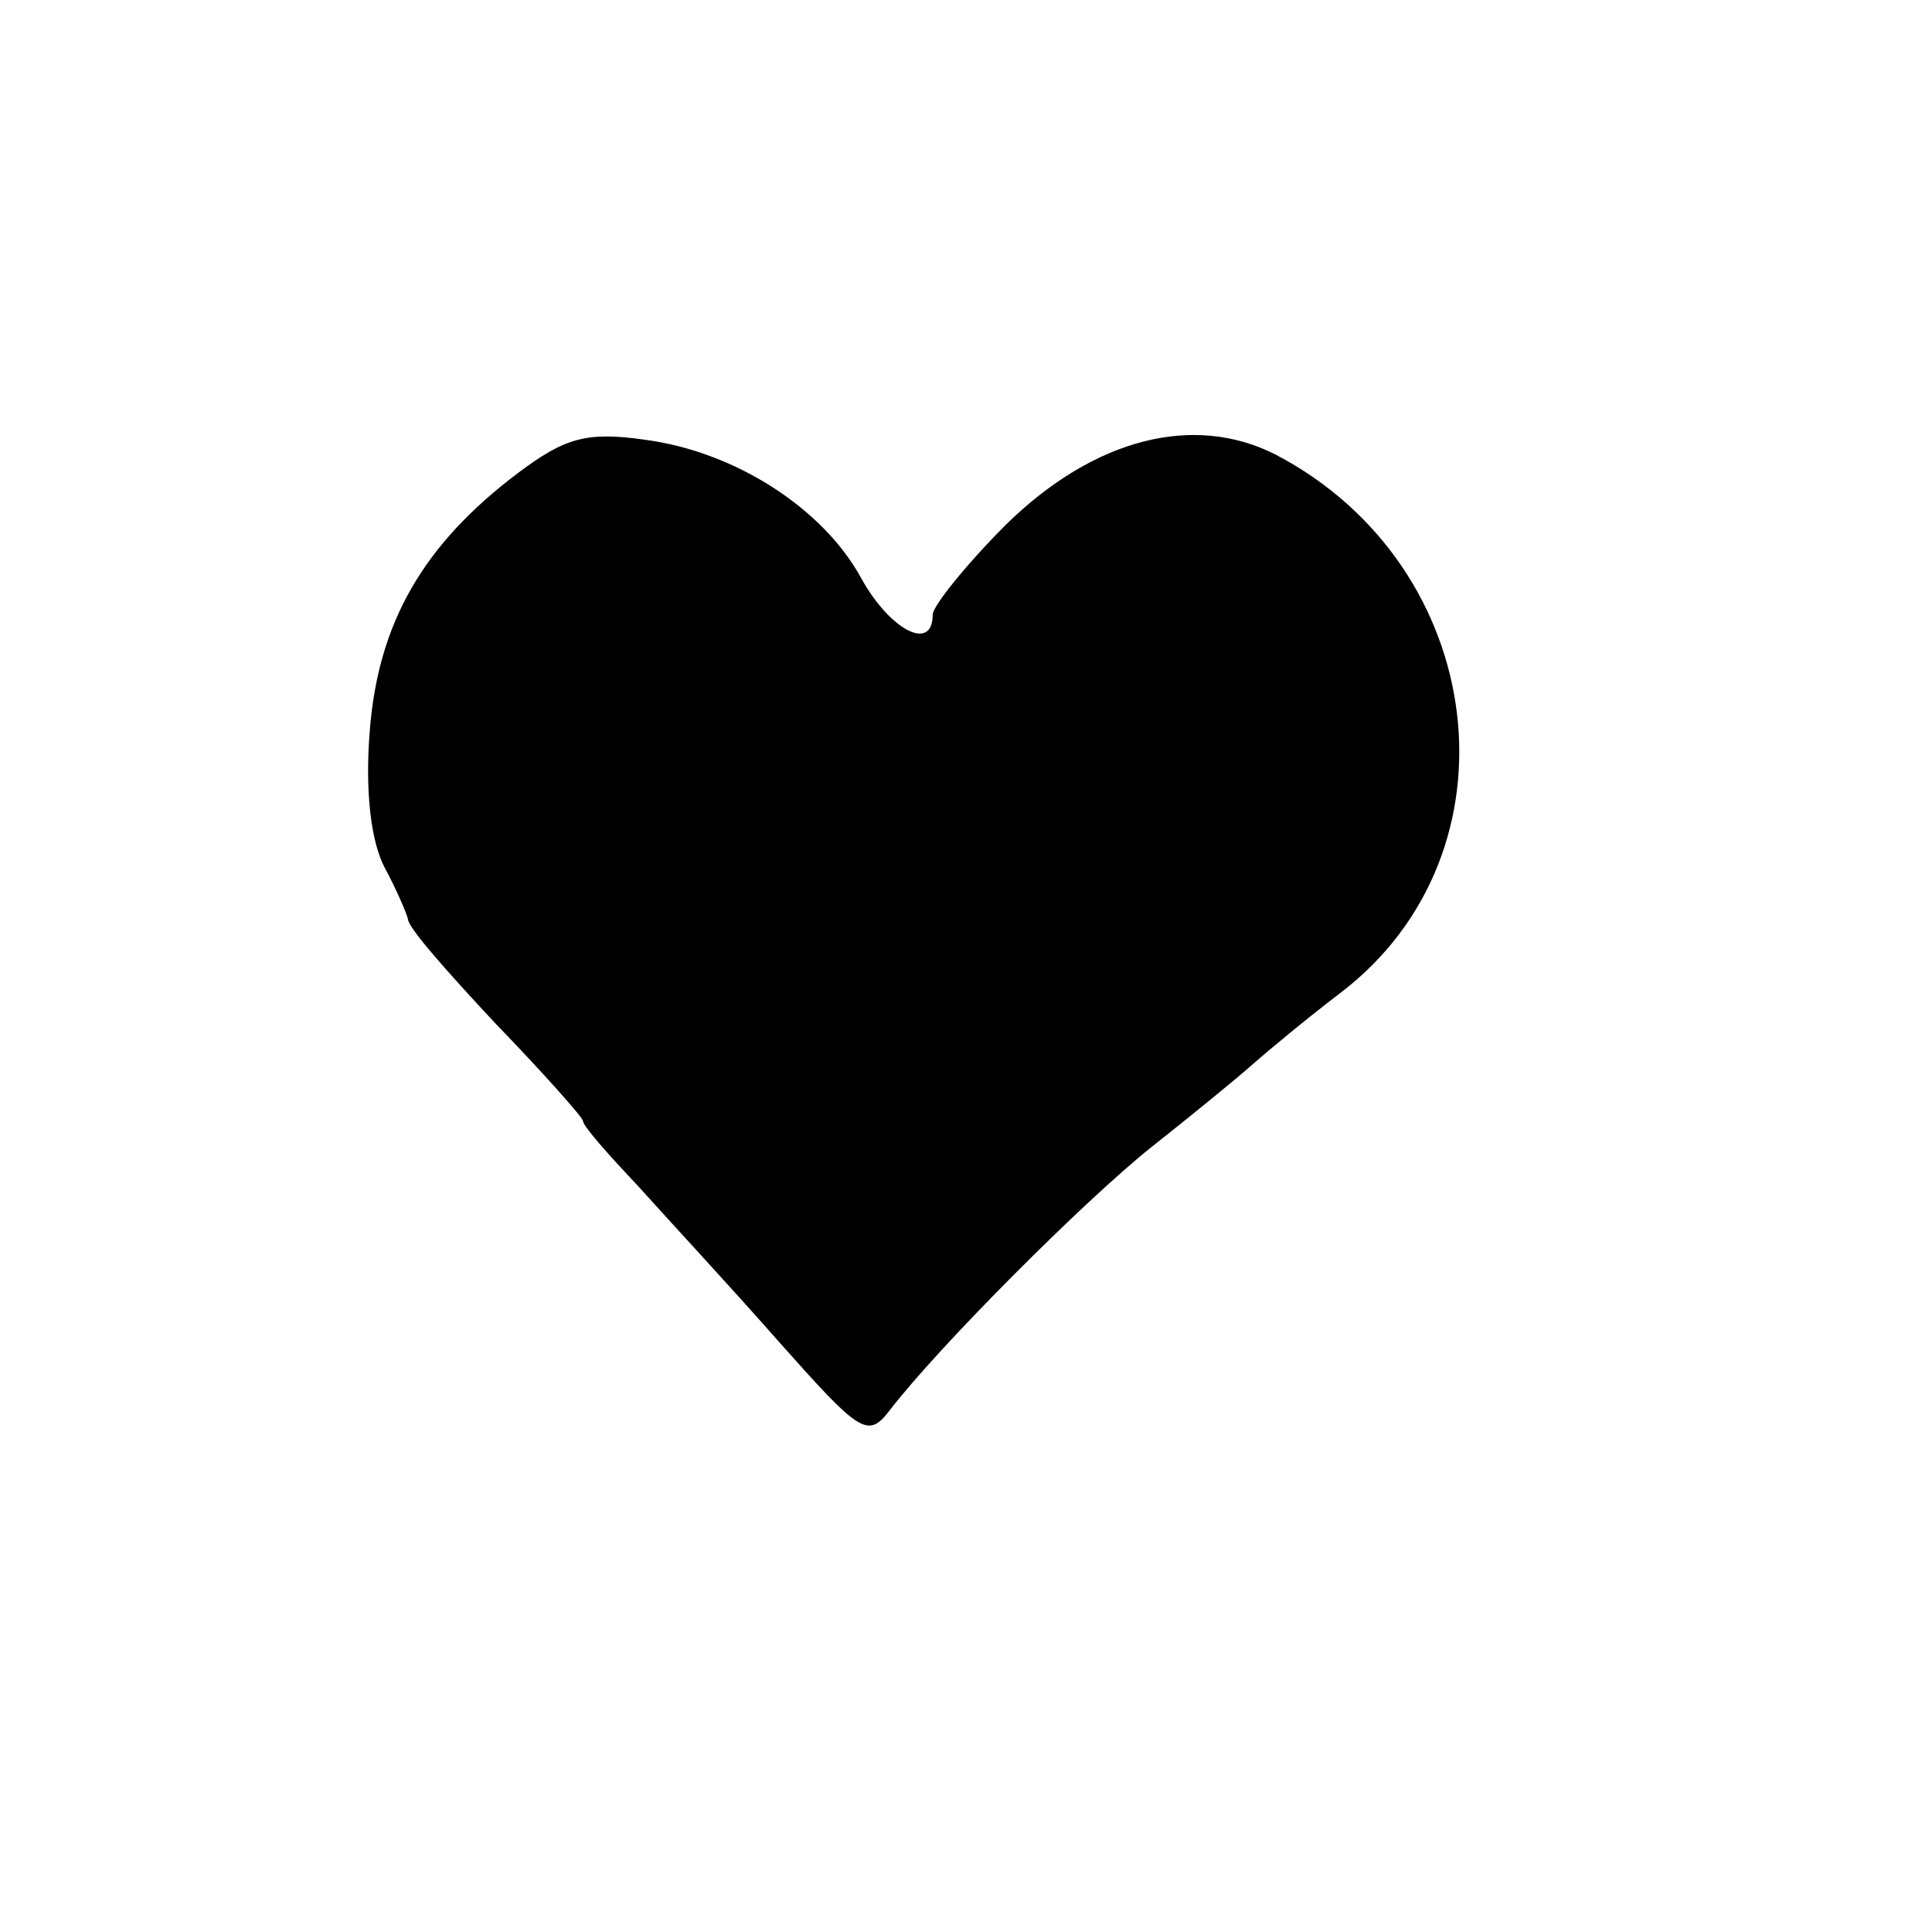 <?xml version="1.0" standalone="no"?>
<!DOCTYPE svg PUBLIC "-//W3C//DTD SVG 20010904//EN"
 "http://www.w3.org/TR/2001/REC-SVG-20010904/DTD/svg10.dtd">
<svg version="1.0" xmlns="http://www.w3.org/2000/svg"
 width="116pt" height="116pt" viewBox="0 0 116 116"
 preserveAspectRatio="xMidYMid meet">
<g transform="translate(0,116) scale(0.1,-0.1)"
fill="#000000" stroke="none">
<path d="M311 876 c-57 -43 -84 -90 -89 -155 -3 -37 1 -67 9 -82 7 -13 13 -27
14 -31 0 -5 24 -32 52 -62 29 -30 53 -57 53 -59 0 -3 15 -20 33 -39 17 -19 56
-61 85 -94 48 -54 53 -58 66 -41 30 39 117 126 157 158 24 19 51 41 60 49 9 8
33 28 54 44 110 84 89 256 -39 323 -49 25 -109 10 -162 -42 -24 -24 -44 -49
-44 -54 0 -23 -26 -9 -43 22 -23 42 -76 76 -130 83 -35 5 -48 1 -76 -20z"/>
</g>
</svg>
